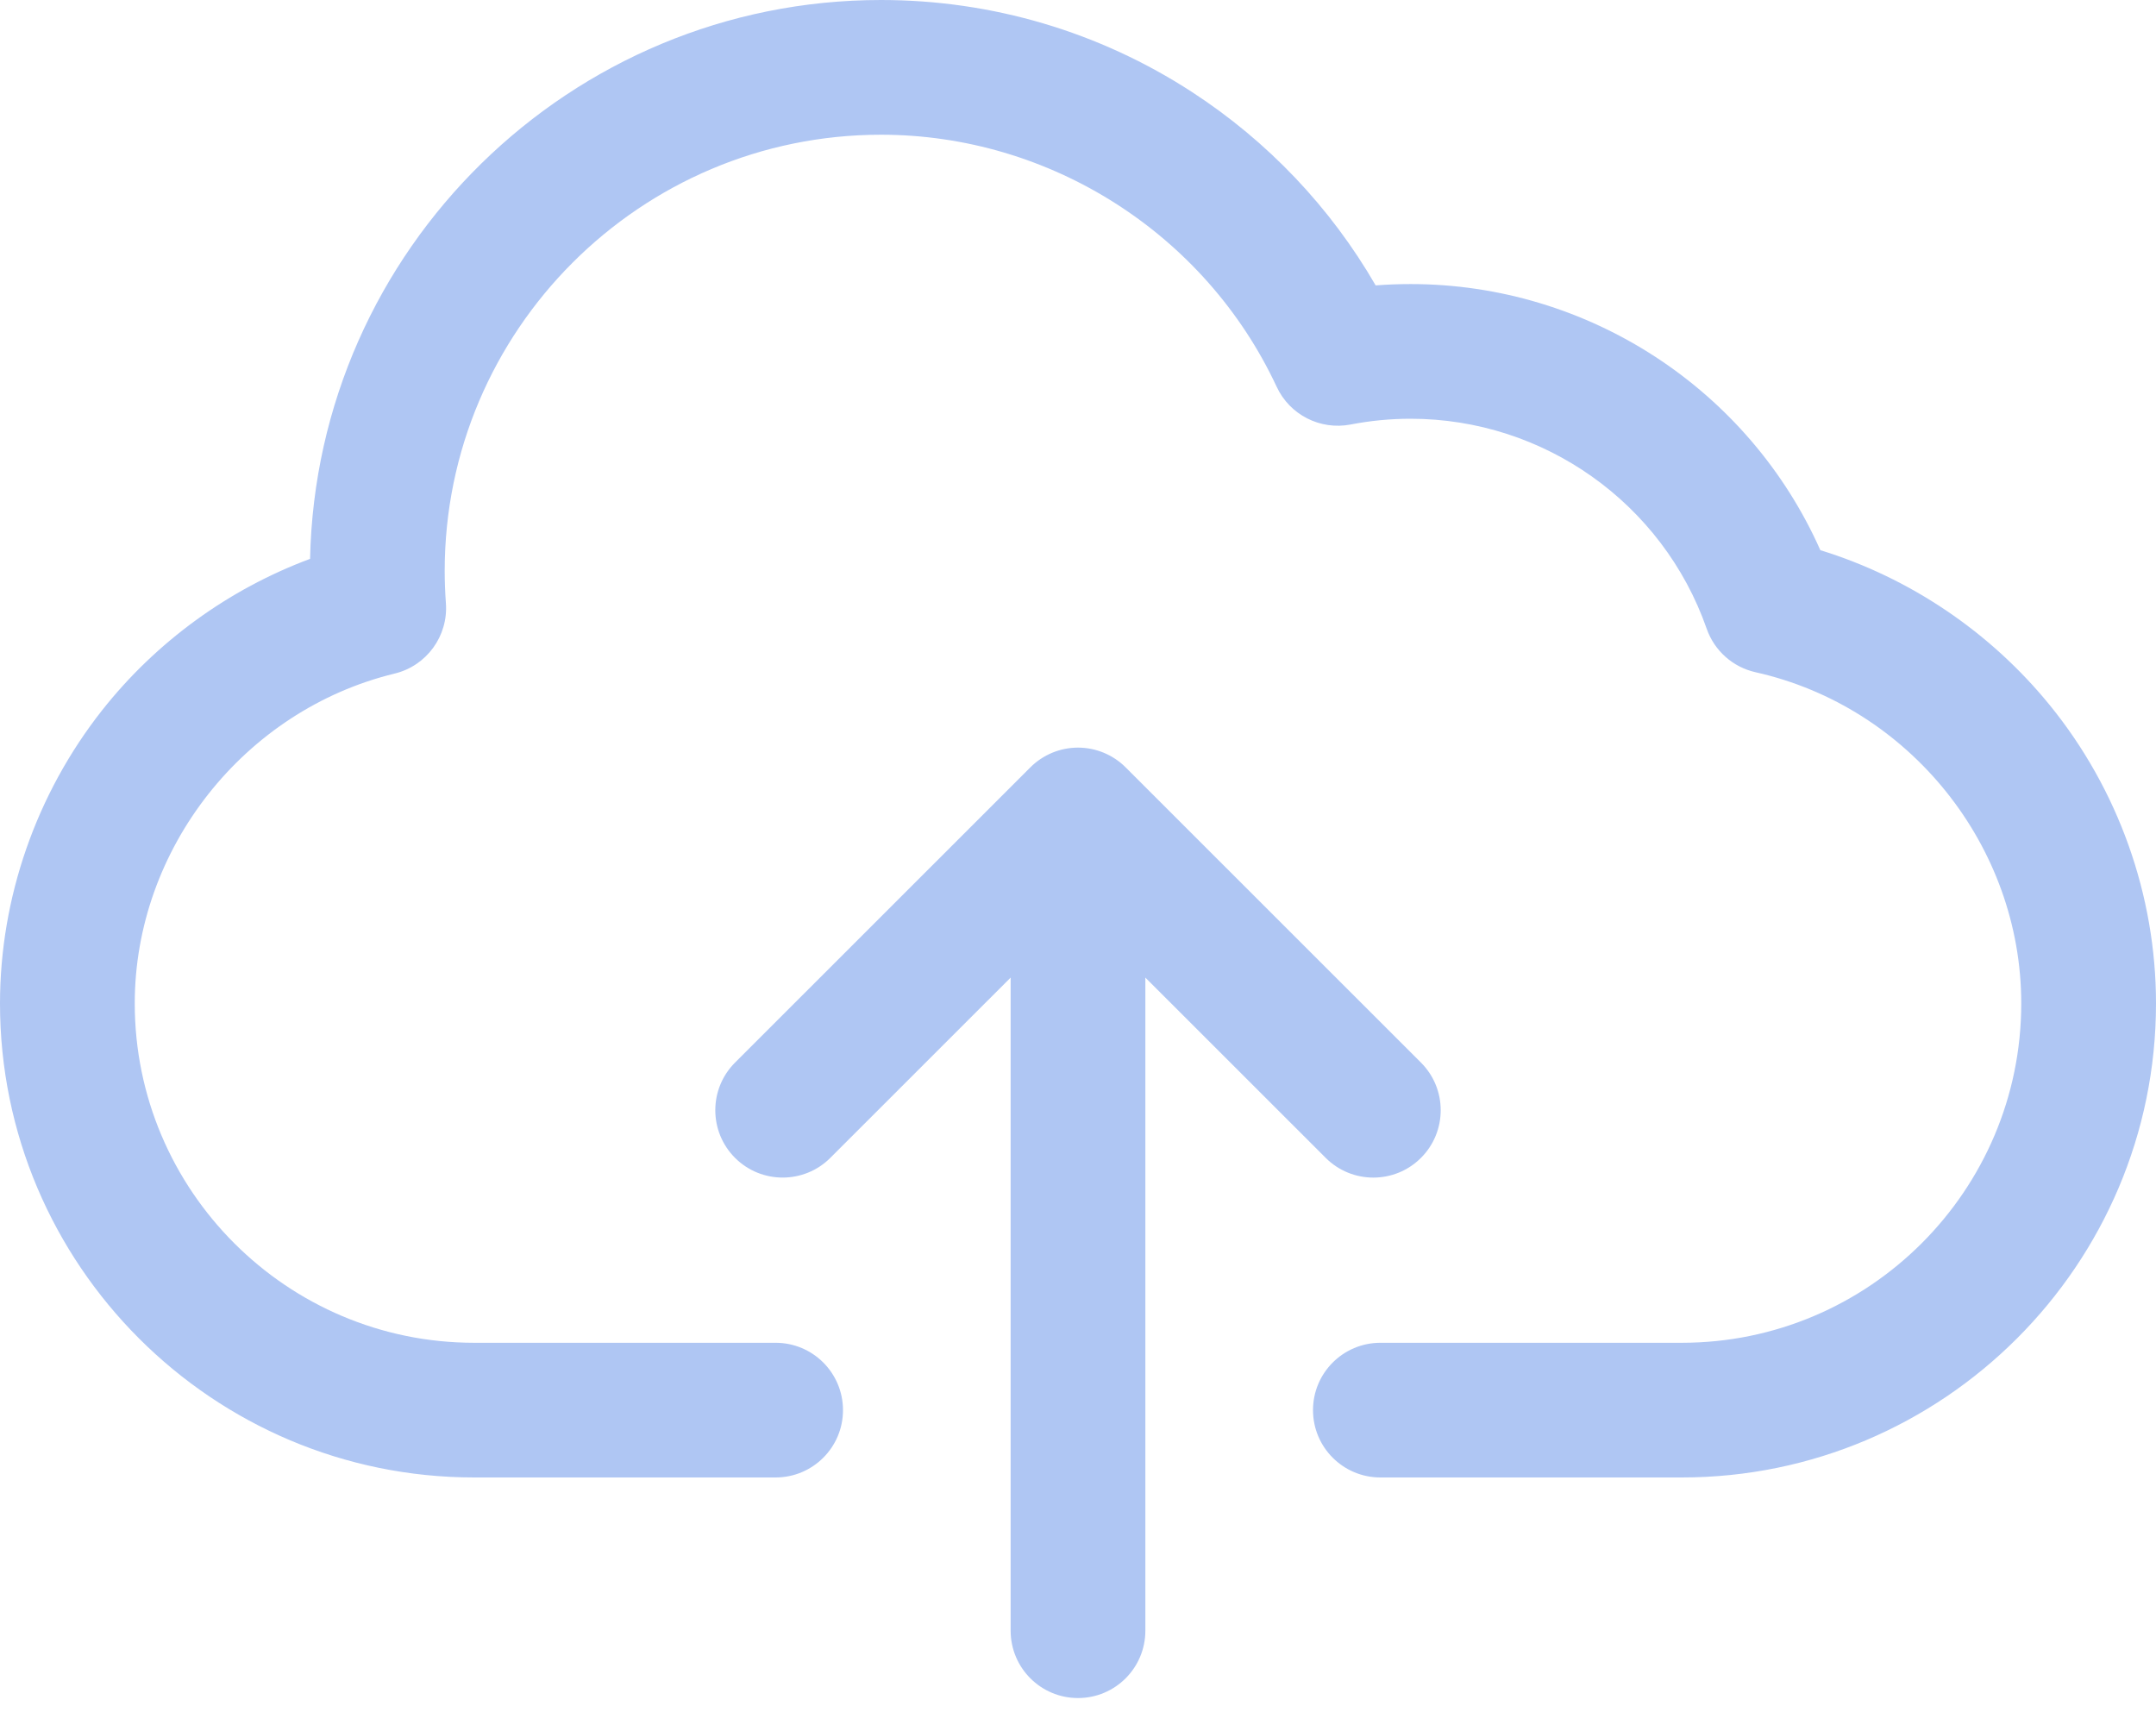 <svg width="50" height="40" viewBox="0 0 50 40" fill="none" xmlns="http://www.w3.org/2000/svg">
<path d="M26.562 22.669V37.813C26.562 38.676 25.863 39.375 25 39.375C24.137 39.375 23.438 38.676 23.438 37.813V22.669L19.256 26.849C18.951 27.154 18.551 27.306 18.151 27.306C17.751 27.306 17.351 27.154 17.046 26.849C16.436 26.239 16.436 25.25 17.046 24.64L23.895 17.794C24.188 17.501 24.586 17.336 25 17.336C25.414 17.336 25.812 17.501 26.105 17.794L32.954 24.64C33.564 25.25 33.564 26.239 32.954 26.849C32.344 27.459 31.354 27.459 30.744 26.849L26.562 22.669ZM47.538 16.353C46.155 14.653 44.288 13.396 42.216 12.758C40.56 9.034 36.842 6.587 32.713 6.587C32.443 6.587 32.172 6.597 31.903 6.618C30.86 4.814 29.403 3.277 27.641 2.132C25.495 0.737 23.002 0 20.432 0C13.223 0 7.341 5.788 7.191 12.959C5.305 13.661 3.622 14.88 2.365 16.474C0.84 18.409 0 20.821 0 23.268C0 29.329 4.933 34.26 10.997 34.26H17.987C18.85 34.26 19.55 33.561 19.55 32.699C19.55 31.836 18.85 31.137 17.987 31.137H10.997C6.657 31.137 3.125 27.607 3.125 23.268C3.125 19.684 5.66 16.467 9.152 15.619C9.894 15.439 10.397 14.749 10.341 13.988C10.323 13.737 10.313 13.485 10.313 13.238C10.313 7.661 14.853 3.124 20.432 3.124C24.35 3.124 27.952 5.419 29.608 8.97C29.911 9.62 30.617 9.979 31.321 9.844C31.779 9.755 32.247 9.71 32.713 9.71C35.801 9.71 38.561 11.667 39.58 14.579C39.758 15.089 40.186 15.47 40.713 15.588C44.284 16.387 46.875 19.617 46.875 23.268C46.875 27.607 43.343 31.137 39.003 31.137H32.013C31.15 31.137 30.45 31.836 30.45 32.699C30.45 33.561 31.15 34.26 32.013 34.26H39.003C45.067 34.26 50 29.329 50 23.268C50 20.762 49.126 18.306 47.538 16.353Z" fill="#AFC6F3"/>
</svg>
